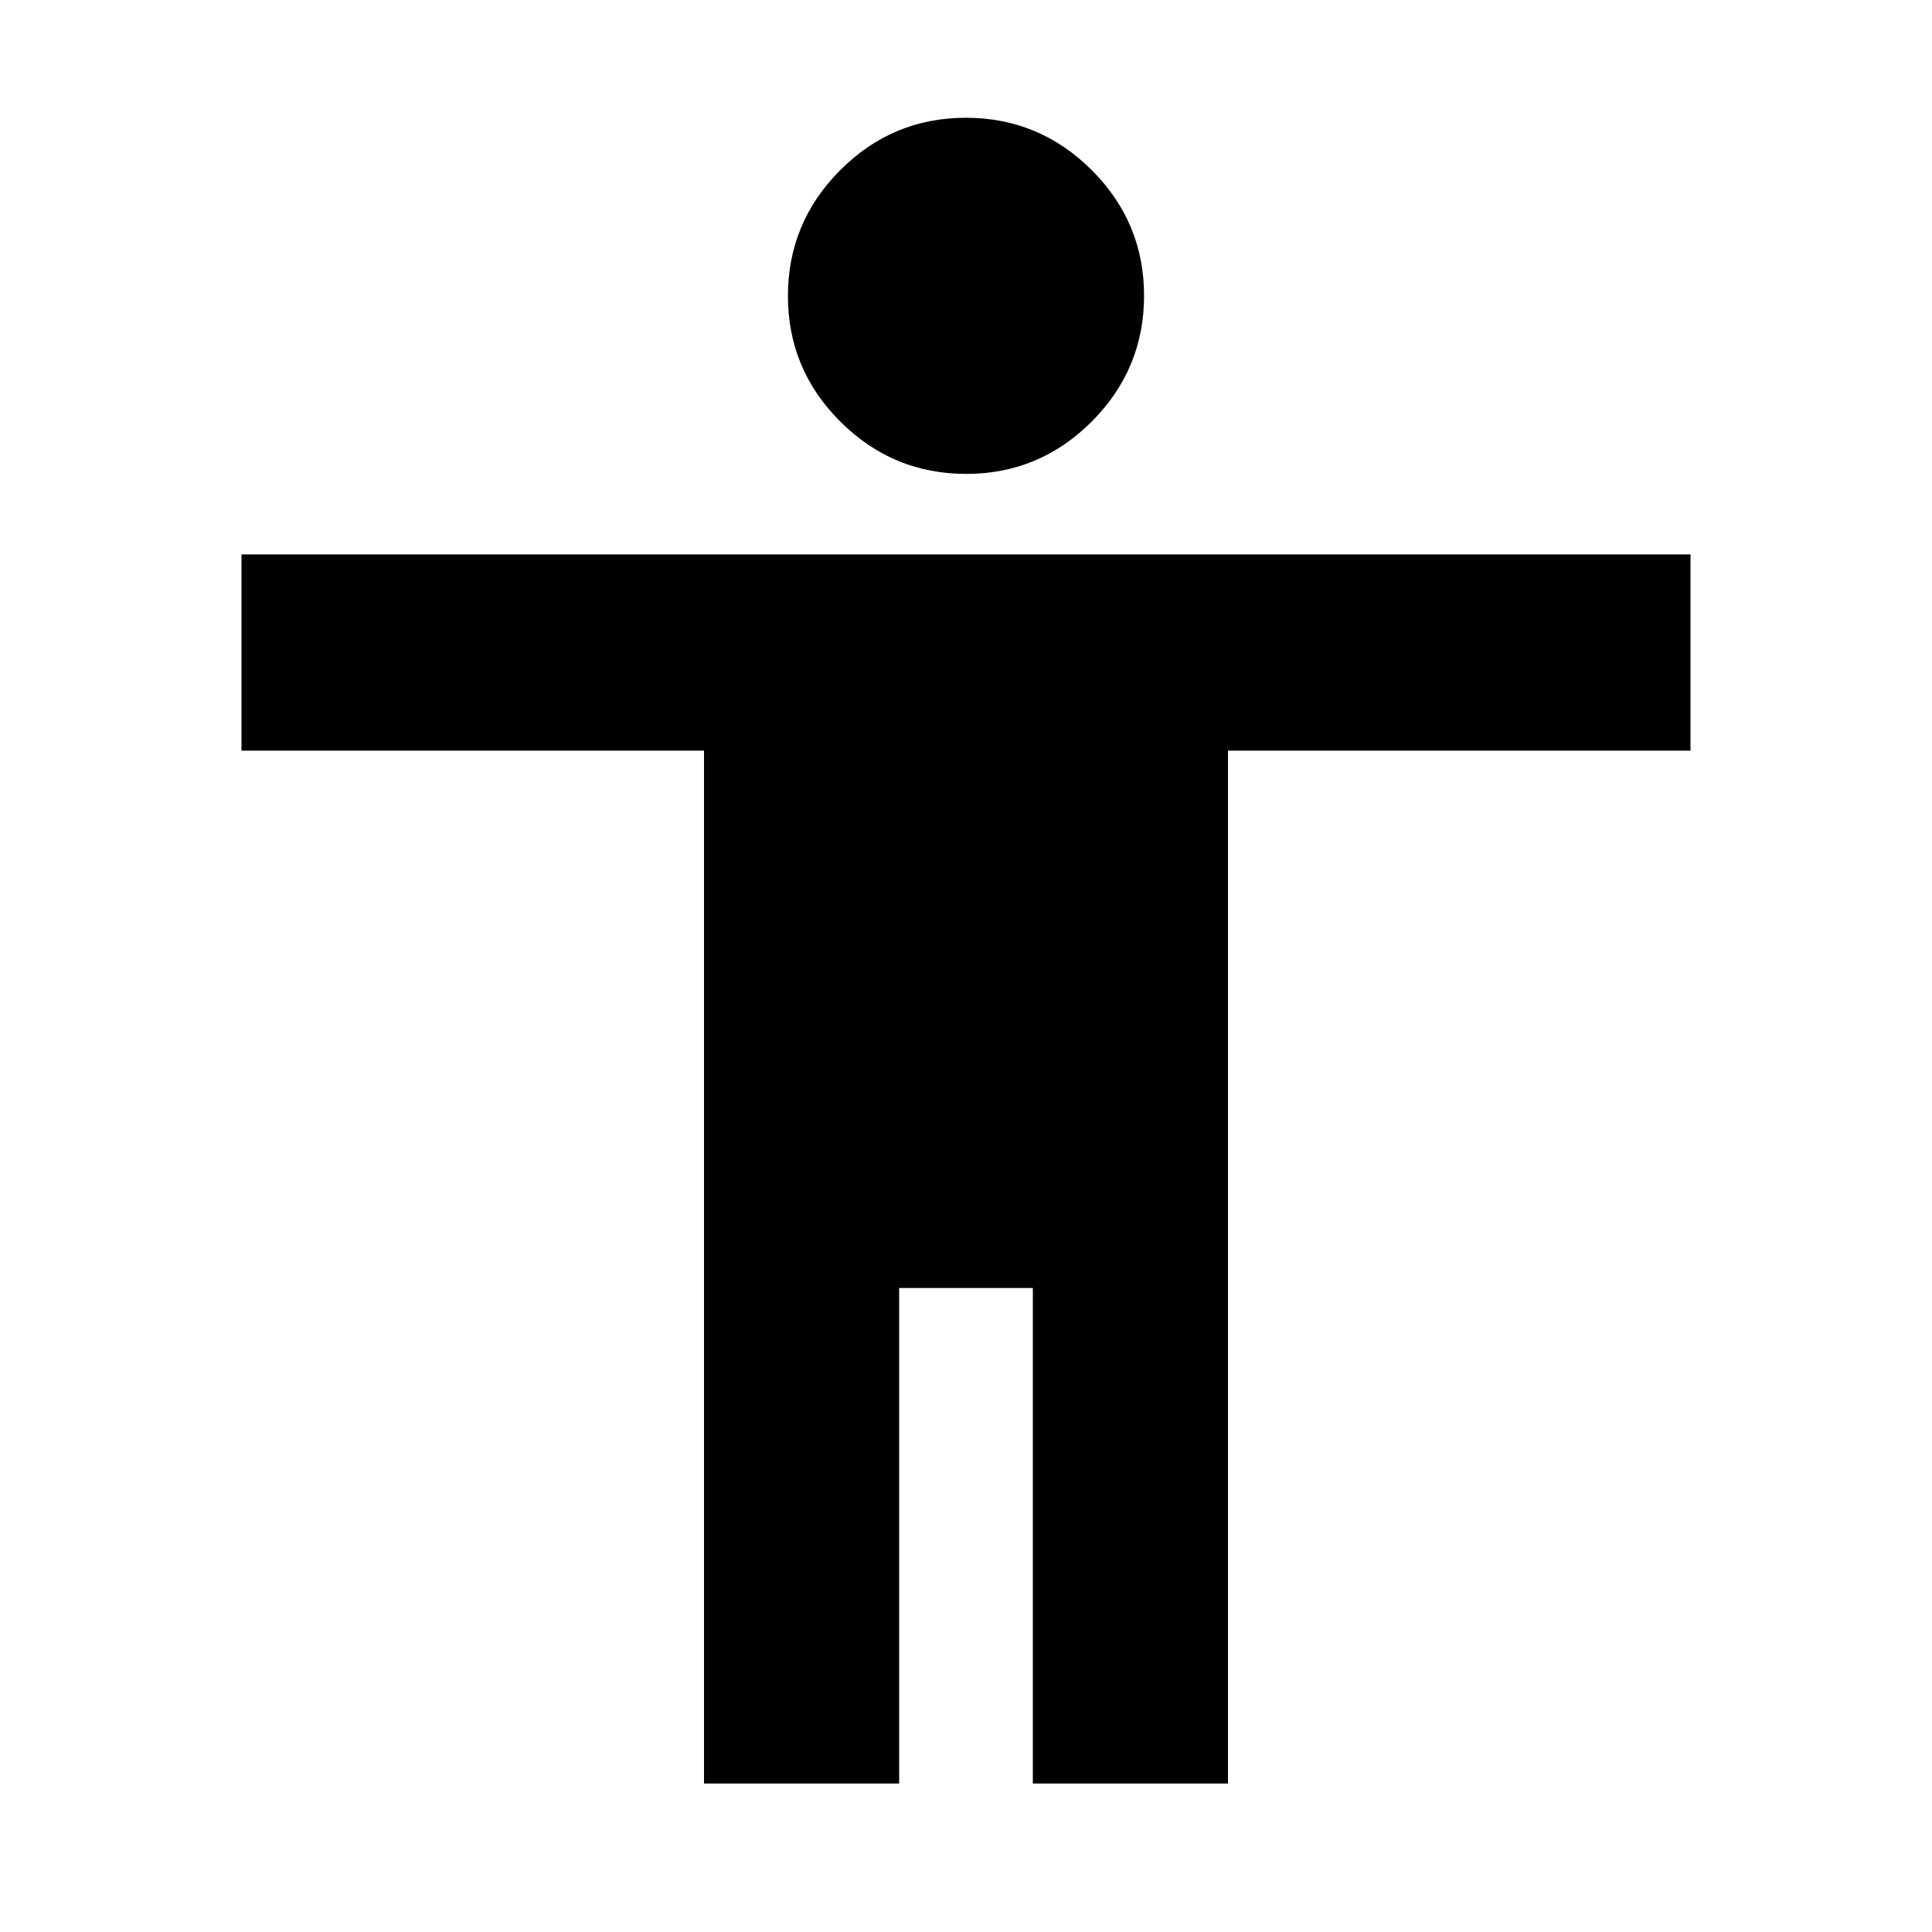 <svg xmlns="http://www.w3.org/2000/svg" height="24" viewBox="0 -960 960 960" width="24"><path d="M480.075-724.522q-36.466 0-62.51-25.969-26.044-25.968-26.044-62.435 0-36.466 25.969-62.51 25.968-26.043 62.435-26.043 36.466 0 62.51 25.968 26.044 25.969 26.044 62.435 0 36.467-25.969 62.51-25.968 26.044-62.435 26.044ZM349.826-73.782V-587H120v-97.523h720v97.523H610.174v513.217h-96.957V-320h-66.434v246.218h-96.957Z"/></svg>